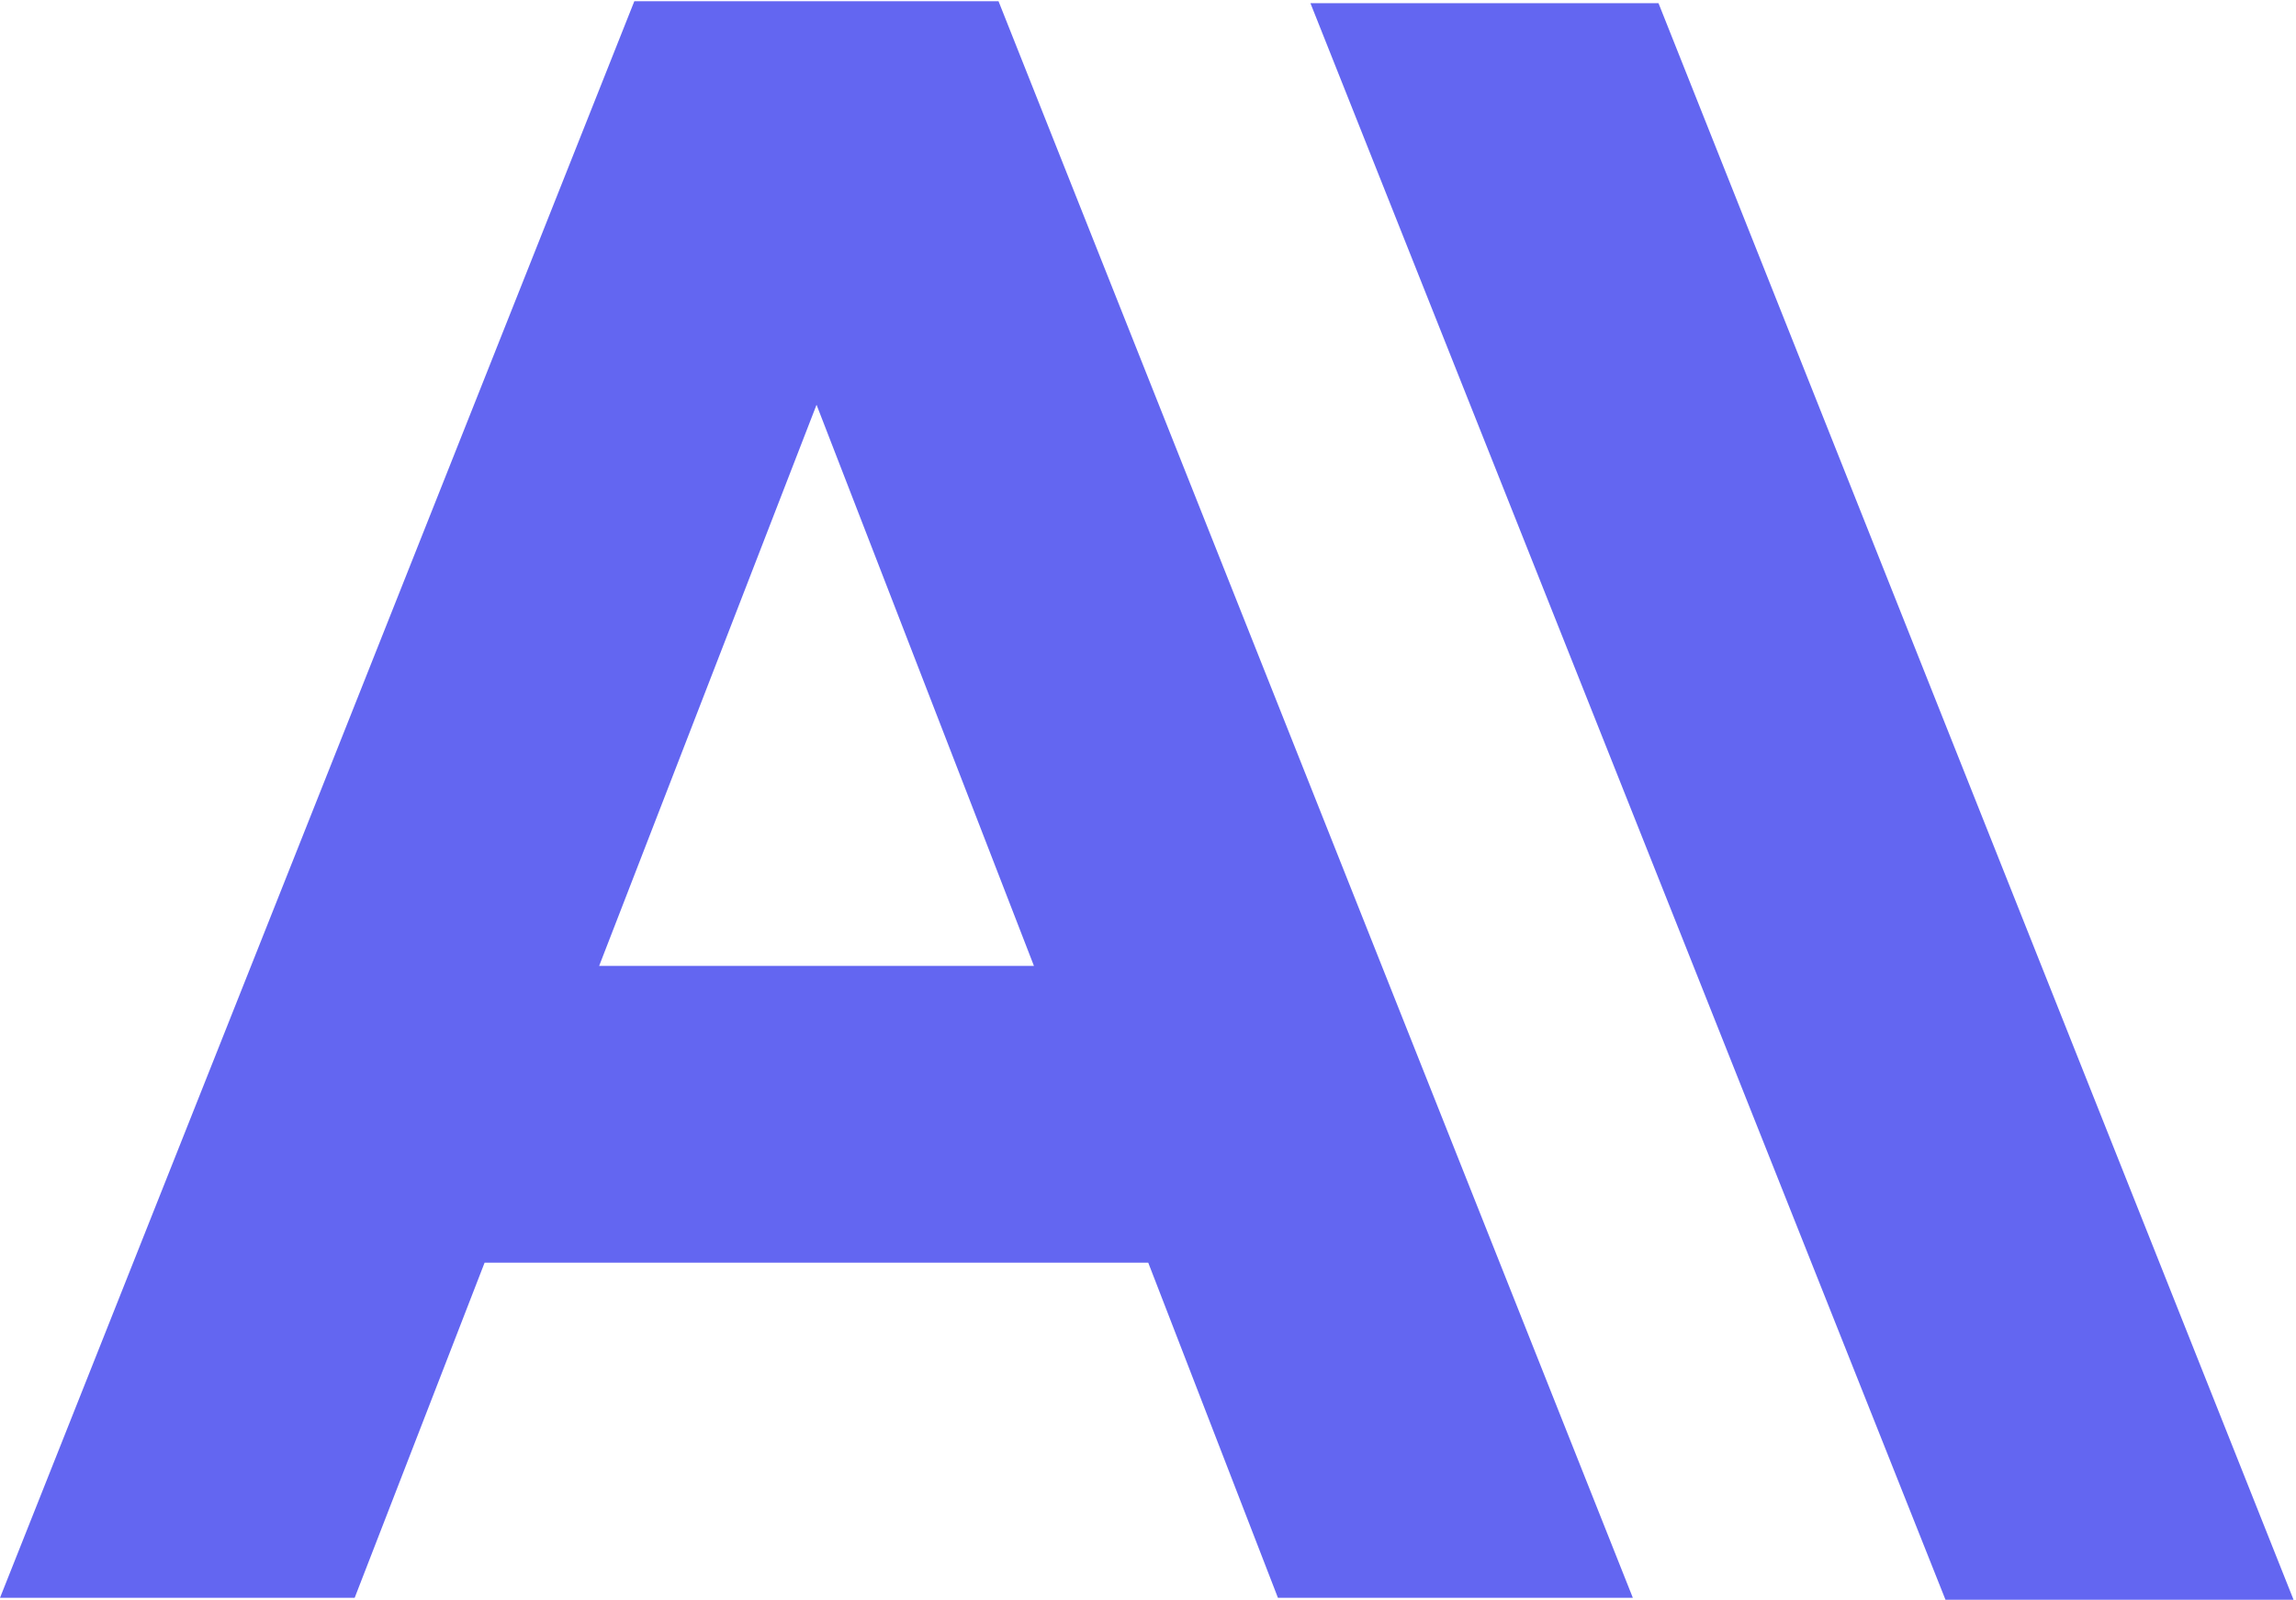 <svg version="1.2" xmlns="http://www.w3.org/2000/svg" viewBox="0 0 940 655" width="940" height="655">
    <title>anthropic_BIG copy-svg</title>
    <style>
        .s0 { fill: #6366f1 }
    </style>
    <path id="Layer" class="s0" d="m536.5 1.3l260 653.6h142.5l-260-653.6z"/>
    <path id="Layer" fill-rule="evenodd" class="s0"
          d="m259.7 0.5h149.1l259.7 653.6h-145.3l-53.1-137.2h-271.7l-53.2 137.2h-145.2zm-14.4 394.9h178l-89-229.7z"/>
</svg>
